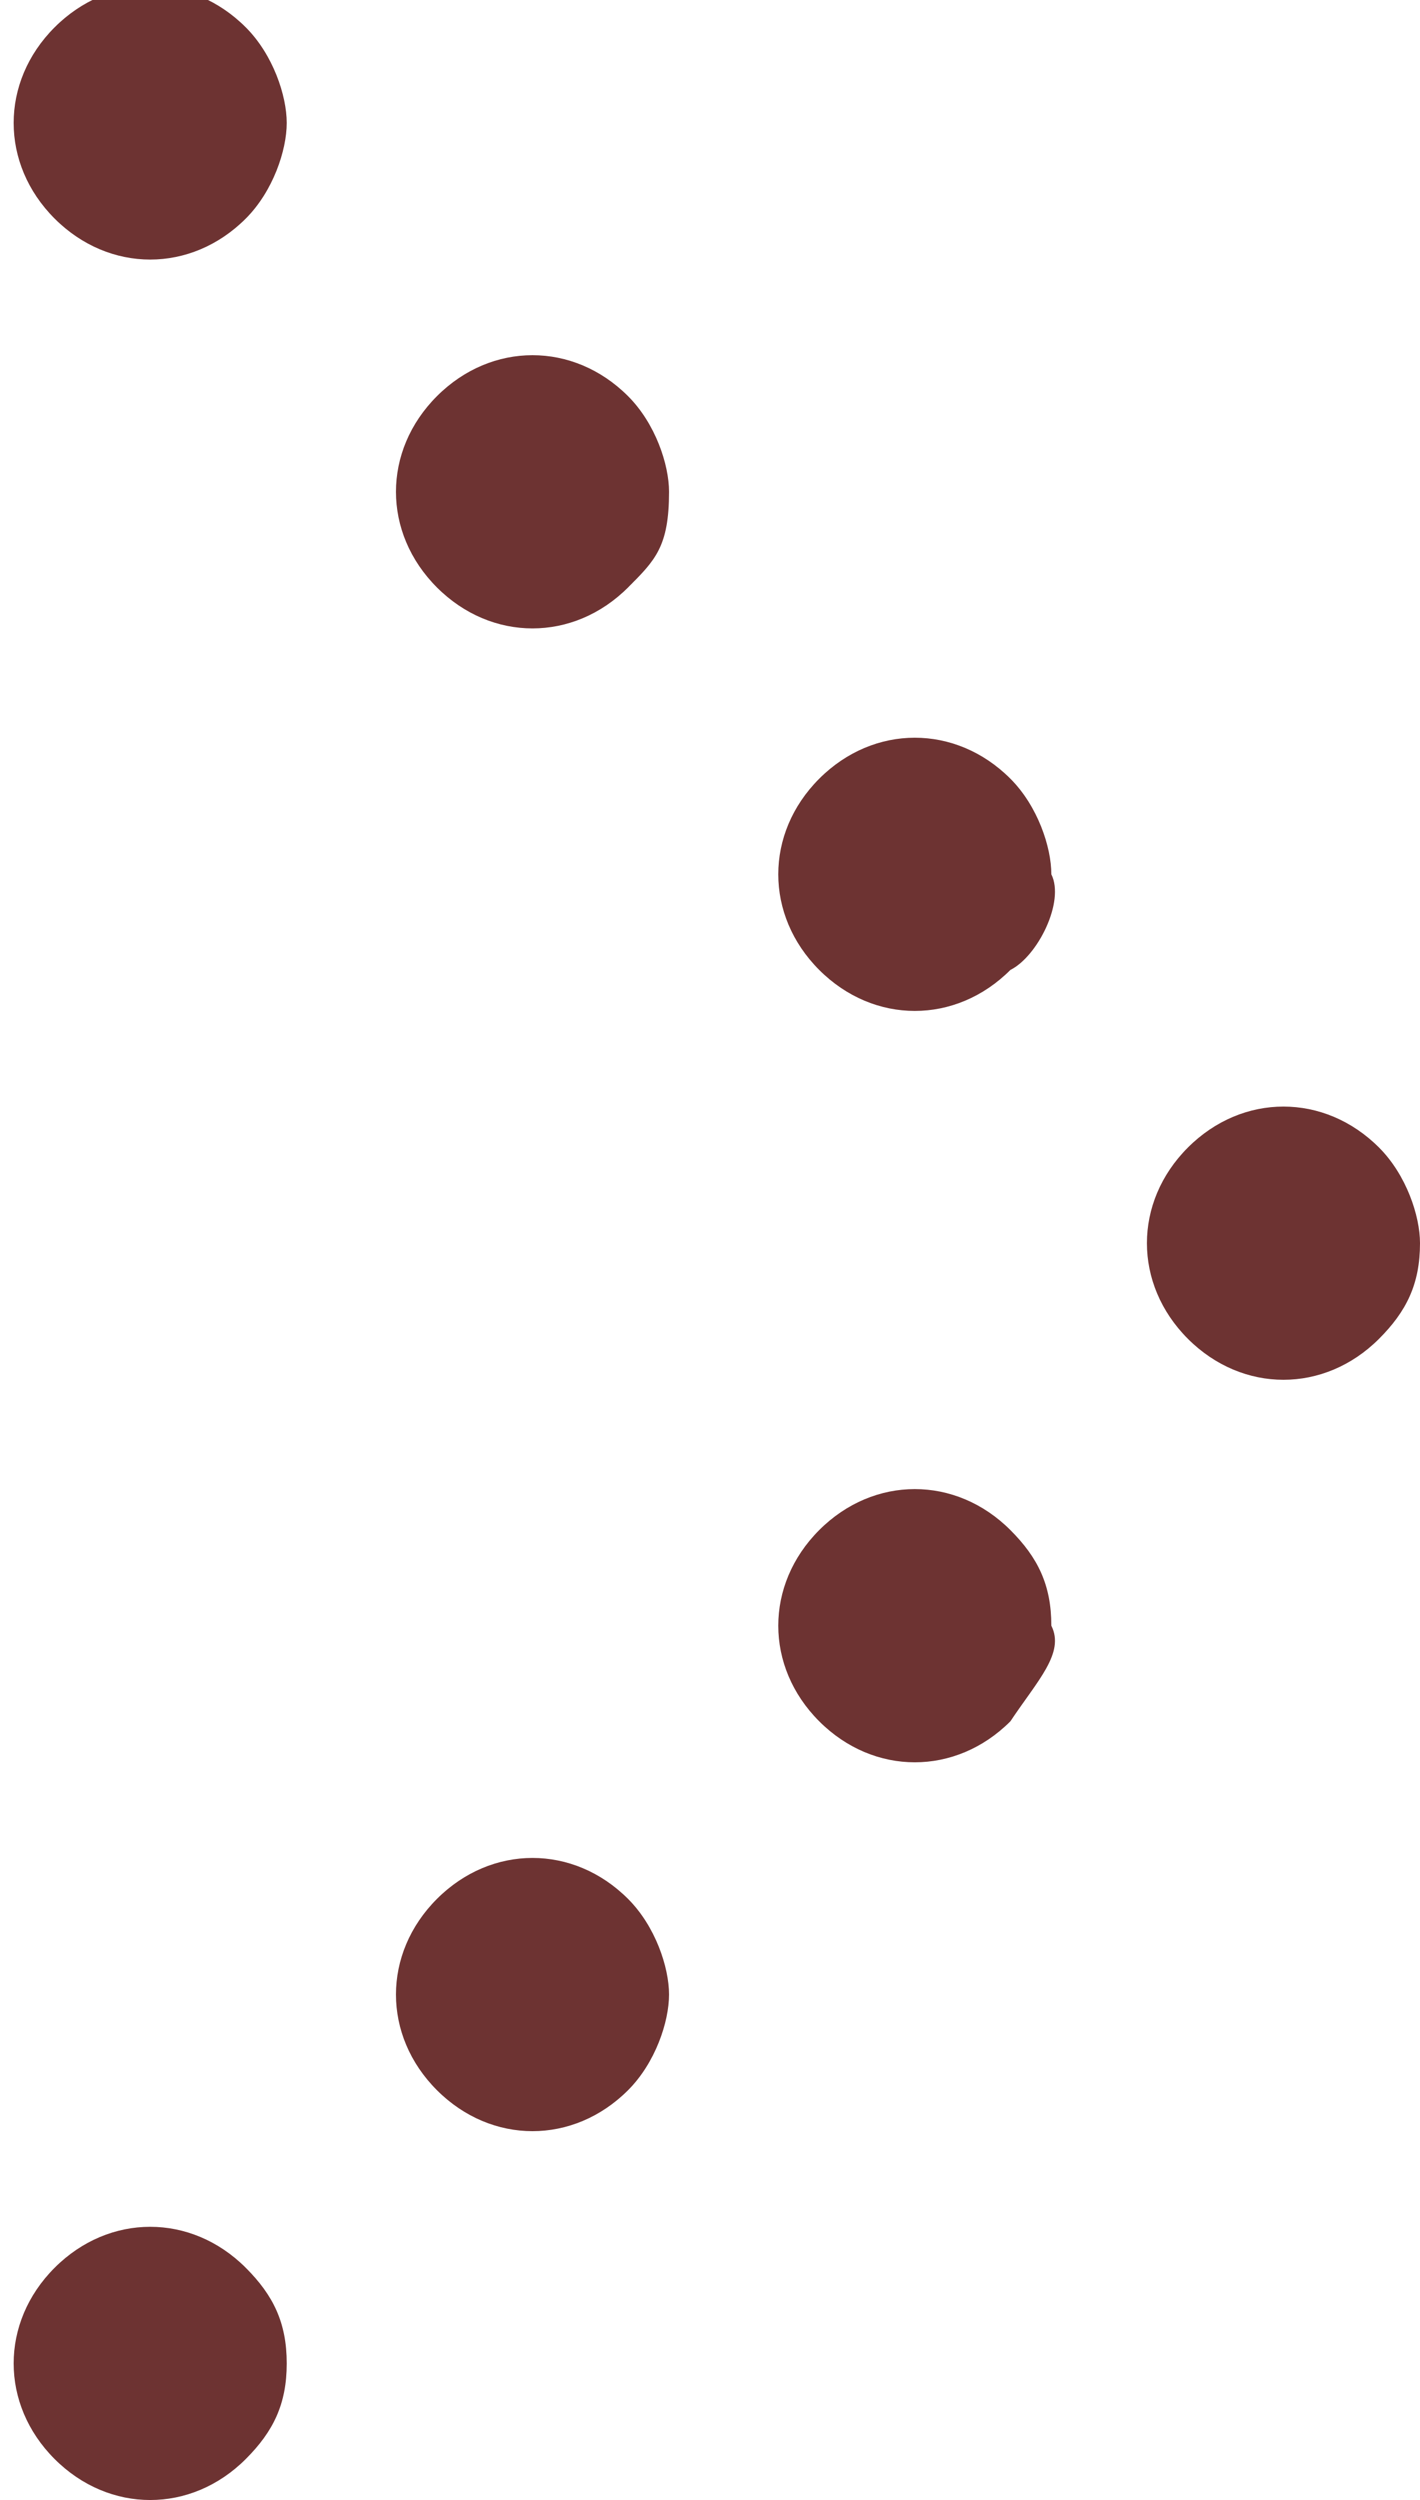 <?xml version="1.0" encoding="utf-8"?>
<!-- Generator: Adobe Illustrator 19.1.0, SVG Export Plug-In . SVG Version: 6.00 Build 0)  -->
<svg version="1.1" id="Ebene_1" xmlns="http://www.w3.org/2000/svg" xmlns:xlink="http://www.w3.org/1999/xlink" x="0px" y="0px"
	 viewBox="-1269.6 2161.8 10.4 18.3" style="enable-background:new -1269.6 2161.8 10.4 18.3;" xml:space="preserve">
<style type="text/css">
	.st0{fill:#6D3332;}
</style>
<path class="st0" d="M-1259.5,2171.6c-0.4,0.4-1,0.4-1.4,0l0,0c-0.4-0.4-0.4-1,0-1.4l0,0c0.4-0.4,1-0.4,1.4,0l0,0
	c0.2,0.2,0.3,0.5,0.3,0.7l0,0C-1259.2,2171.2-1259.3,2171.4-1259.5,2171.6z"/>
<path class="st0" d="M-1262.2,2168.9c-0.4,0.4-1,0.4-1.4,0l0,0c-0.4-0.4-0.4-1,0-1.4l0,0c0.4-0.4,1-0.4,1.4,0l0,0
	c0.2,0.2,0.3,0.5,0.3,0.7l0,0C-1261.8,2168.4-1262,2168.8-1262.2,2168.9z"/>
<path class="st0" d="M-1265,2166.1c-0.4,0.4-1,0.4-1.4,0l0,0c-0.4-0.4-0.4-1,0-1.4l0,0c0.4-0.4,1-0.4,1.4,0l0,0
	c0.2,0.2,0.3,0.5,0.3,0.7l0,0C-1264.7,2165.8-1264.8,2165.9-1265,2166.1z"/>
<path class="st0" d="M-1267.8,2163.4c-0.4,0.4-1,0.4-1.4,0l0,0c-0.4-0.4-0.4-1,0-1.4l0,0c0.4-0.4,1-0.4,1.4,0l0,0
	c0.2,0.2,0.3,0.5,0.3,0.7l0,0C-1267.5,2162.9-1267.6,2163.2-1267.8,2163.4z"/>
<path class="st0" d="M-1262.2,2174.4c-0.4,0.4-1,0.4-1.4,0l0,0c-0.4-0.4-0.4-1,0-1.4l0,0c0.4-0.4,1-0.4,1.4,0l0,0
	c0.2,0.2,0.3,0.4,0.3,0.7l0,0C-1261.8,2173.9-1262,2174.1-1262.2,2174.4z"/>
<path class="st0" d="M-1265,2177.1c-0.4,0.4-1,0.4-1.4,0l0,0c-0.4-0.4-0.4-1,0-1.4l0,0c0.4-0.4,1-0.4,1.4,0l0,0
	c0.2,0.2,0.3,0.5,0.3,0.7l0,0C-1264.7,2176.6-1264.8,2176.9-1265,2177.1z"/>
<path class="st0" d="M-1267.8,2179.8c-0.4,0.4-1,0.4-1.4,0l0,0c-0.4-0.4-0.4-1,0-1.4l0,0c0.4-0.4,1-0.4,1.4,0l0,0
	c0.2,0.2,0.3,0.4,0.3,0.7l0,0C-1267.5,2179.4-1267.6,2179.6-1267.8,2179.8z"/>
</svg>
